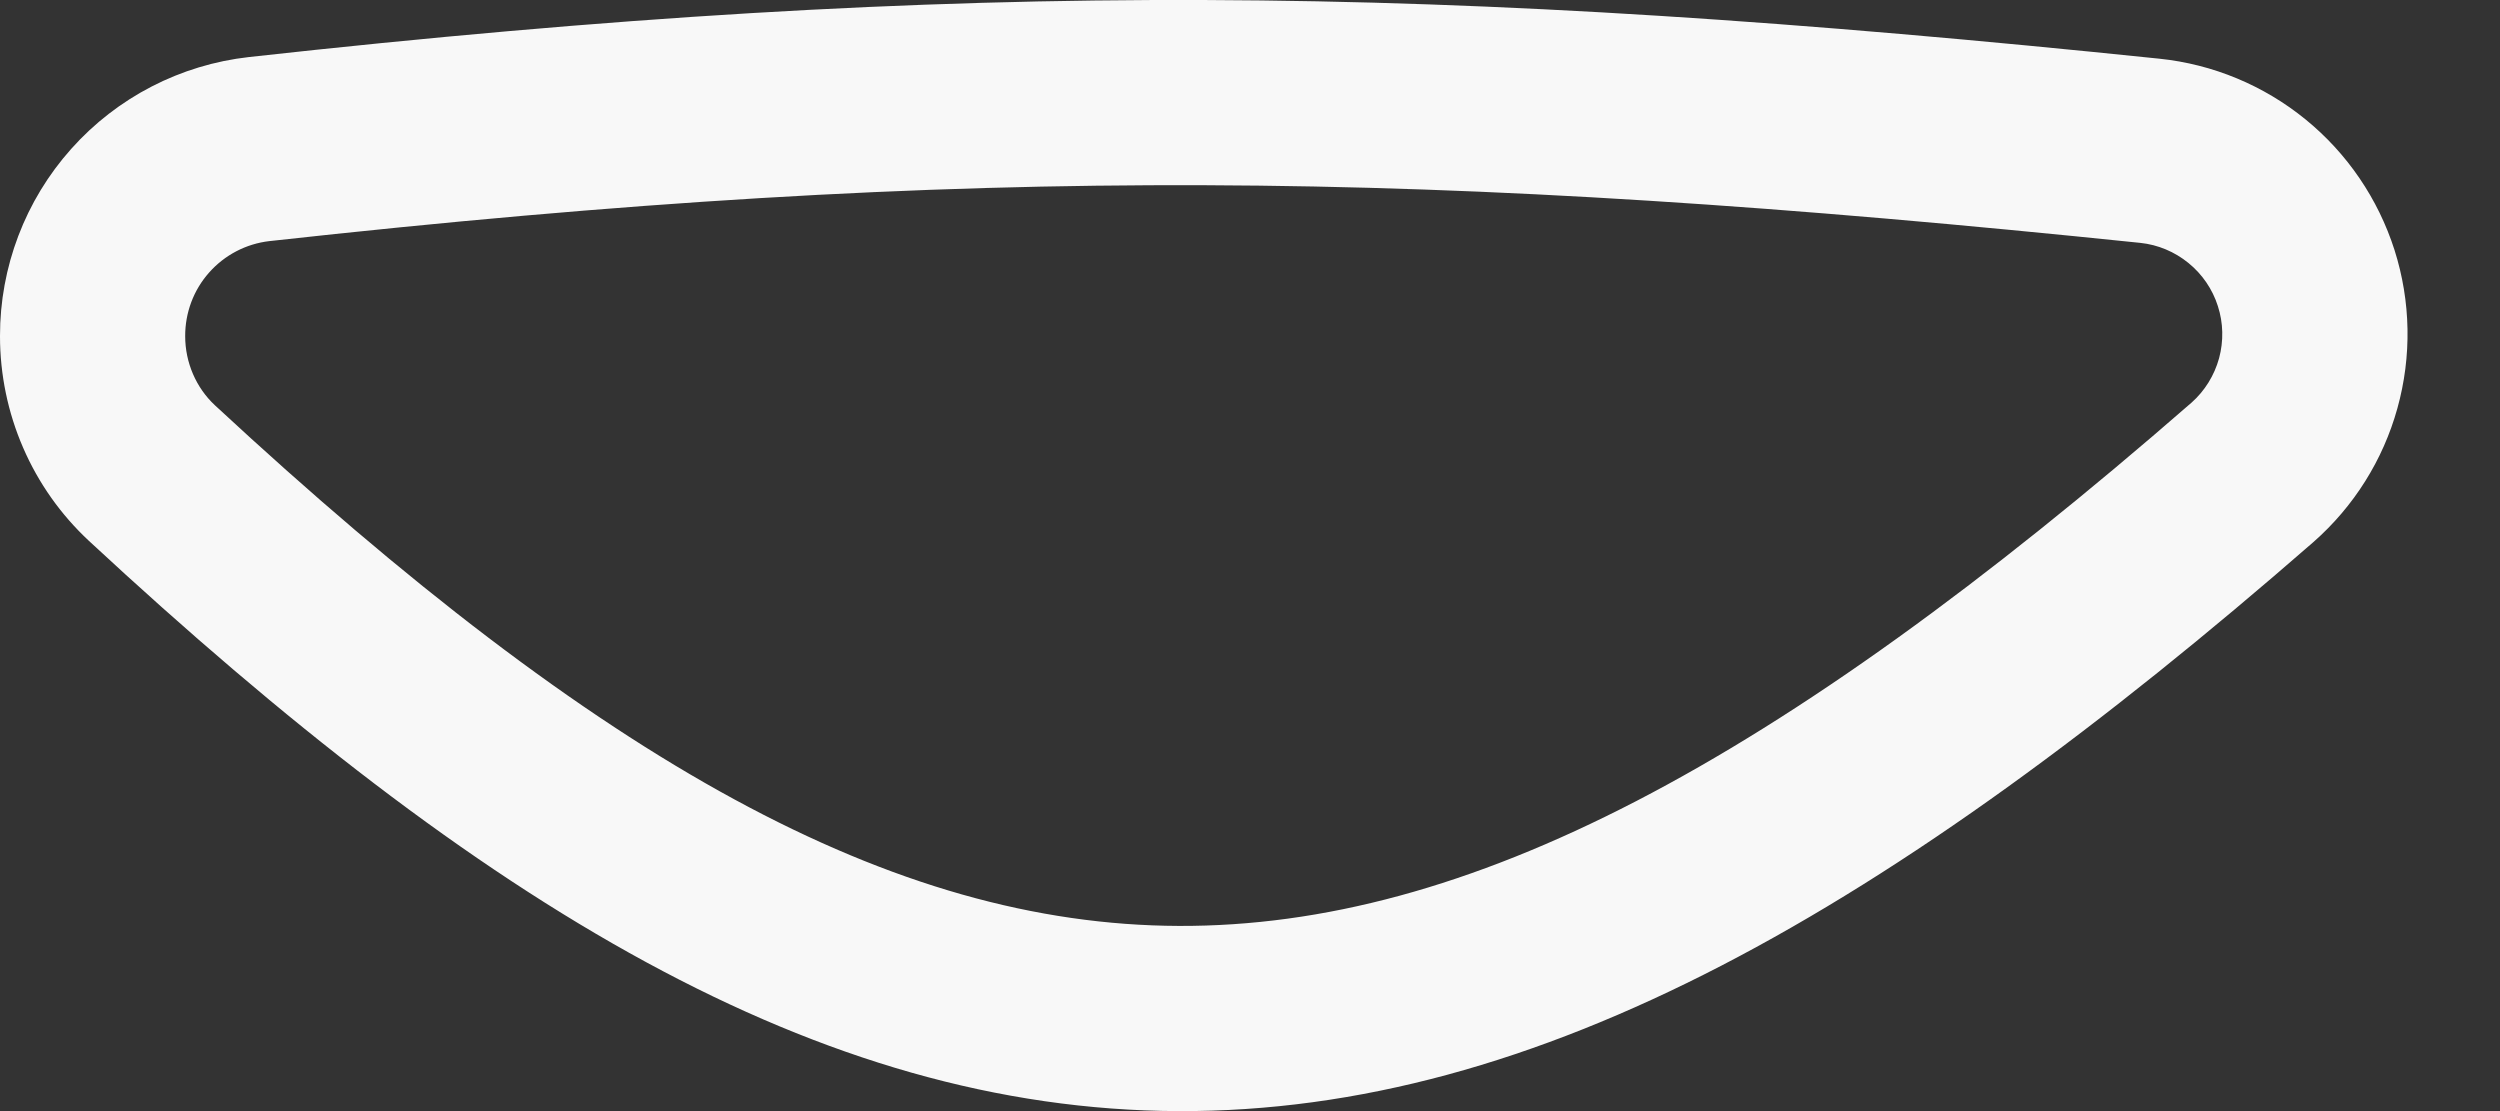 <?xml version="1.0" encoding="UTF-8" standalone="no"?><svg width='27' height='12' viewBox='0 0 27 12' fill='none' xmlns='http://www.w3.org/2000/svg'>
<rect x="0" y="0" width="27" height="12" fill="#333333" stroke="none"/>
<path fill-rule='evenodd' clip-rule='evenodd' d='M23.115 2.623C15.478 1.833 10.545 1.759 2.909 2.604C2.658 2.633 2.426 2.754 2.258 2.944C2.09 3.133 1.999 3.378 2 3.631C2 3.917 2.119 4.188 2.32 4.376C6.488 8.242 9.646 9.989 12.733 10C15.831 10.011 19.159 8.278 23.669 4.348C23.812 4.221 23.915 4.054 23.966 3.869C24.016 3.684 24.012 3.488 23.953 3.306C23.895 3.123 23.784 2.961 23.635 2.84C23.486 2.719 23.306 2.643 23.115 2.623ZM2.69 0.616C10.486 -0.247 15.564 -0.169 23.322 0.634C23.9 0.694 24.448 0.922 24.899 1.289C25.35 1.656 25.684 2.147 25.861 2.701C26.037 3.255 26.048 3.848 25.892 4.409C25.737 4.969 25.421 5.471 24.984 5.855C20.409 9.843 16.599 12.015 12.727 12C8.844 11.986 5.202 9.777 0.961 5.842C0.657 5.559 0.415 5.217 0.25 4.836C0.085 4.456 -0 4.045 5.79928e-06 3.63C-0.001 2.884 0.272 2.165 0.769 1.608C1.265 1.052 1.949 0.699 2.69 0.616Z' fill='#F8F8F8'/>
</svg>
